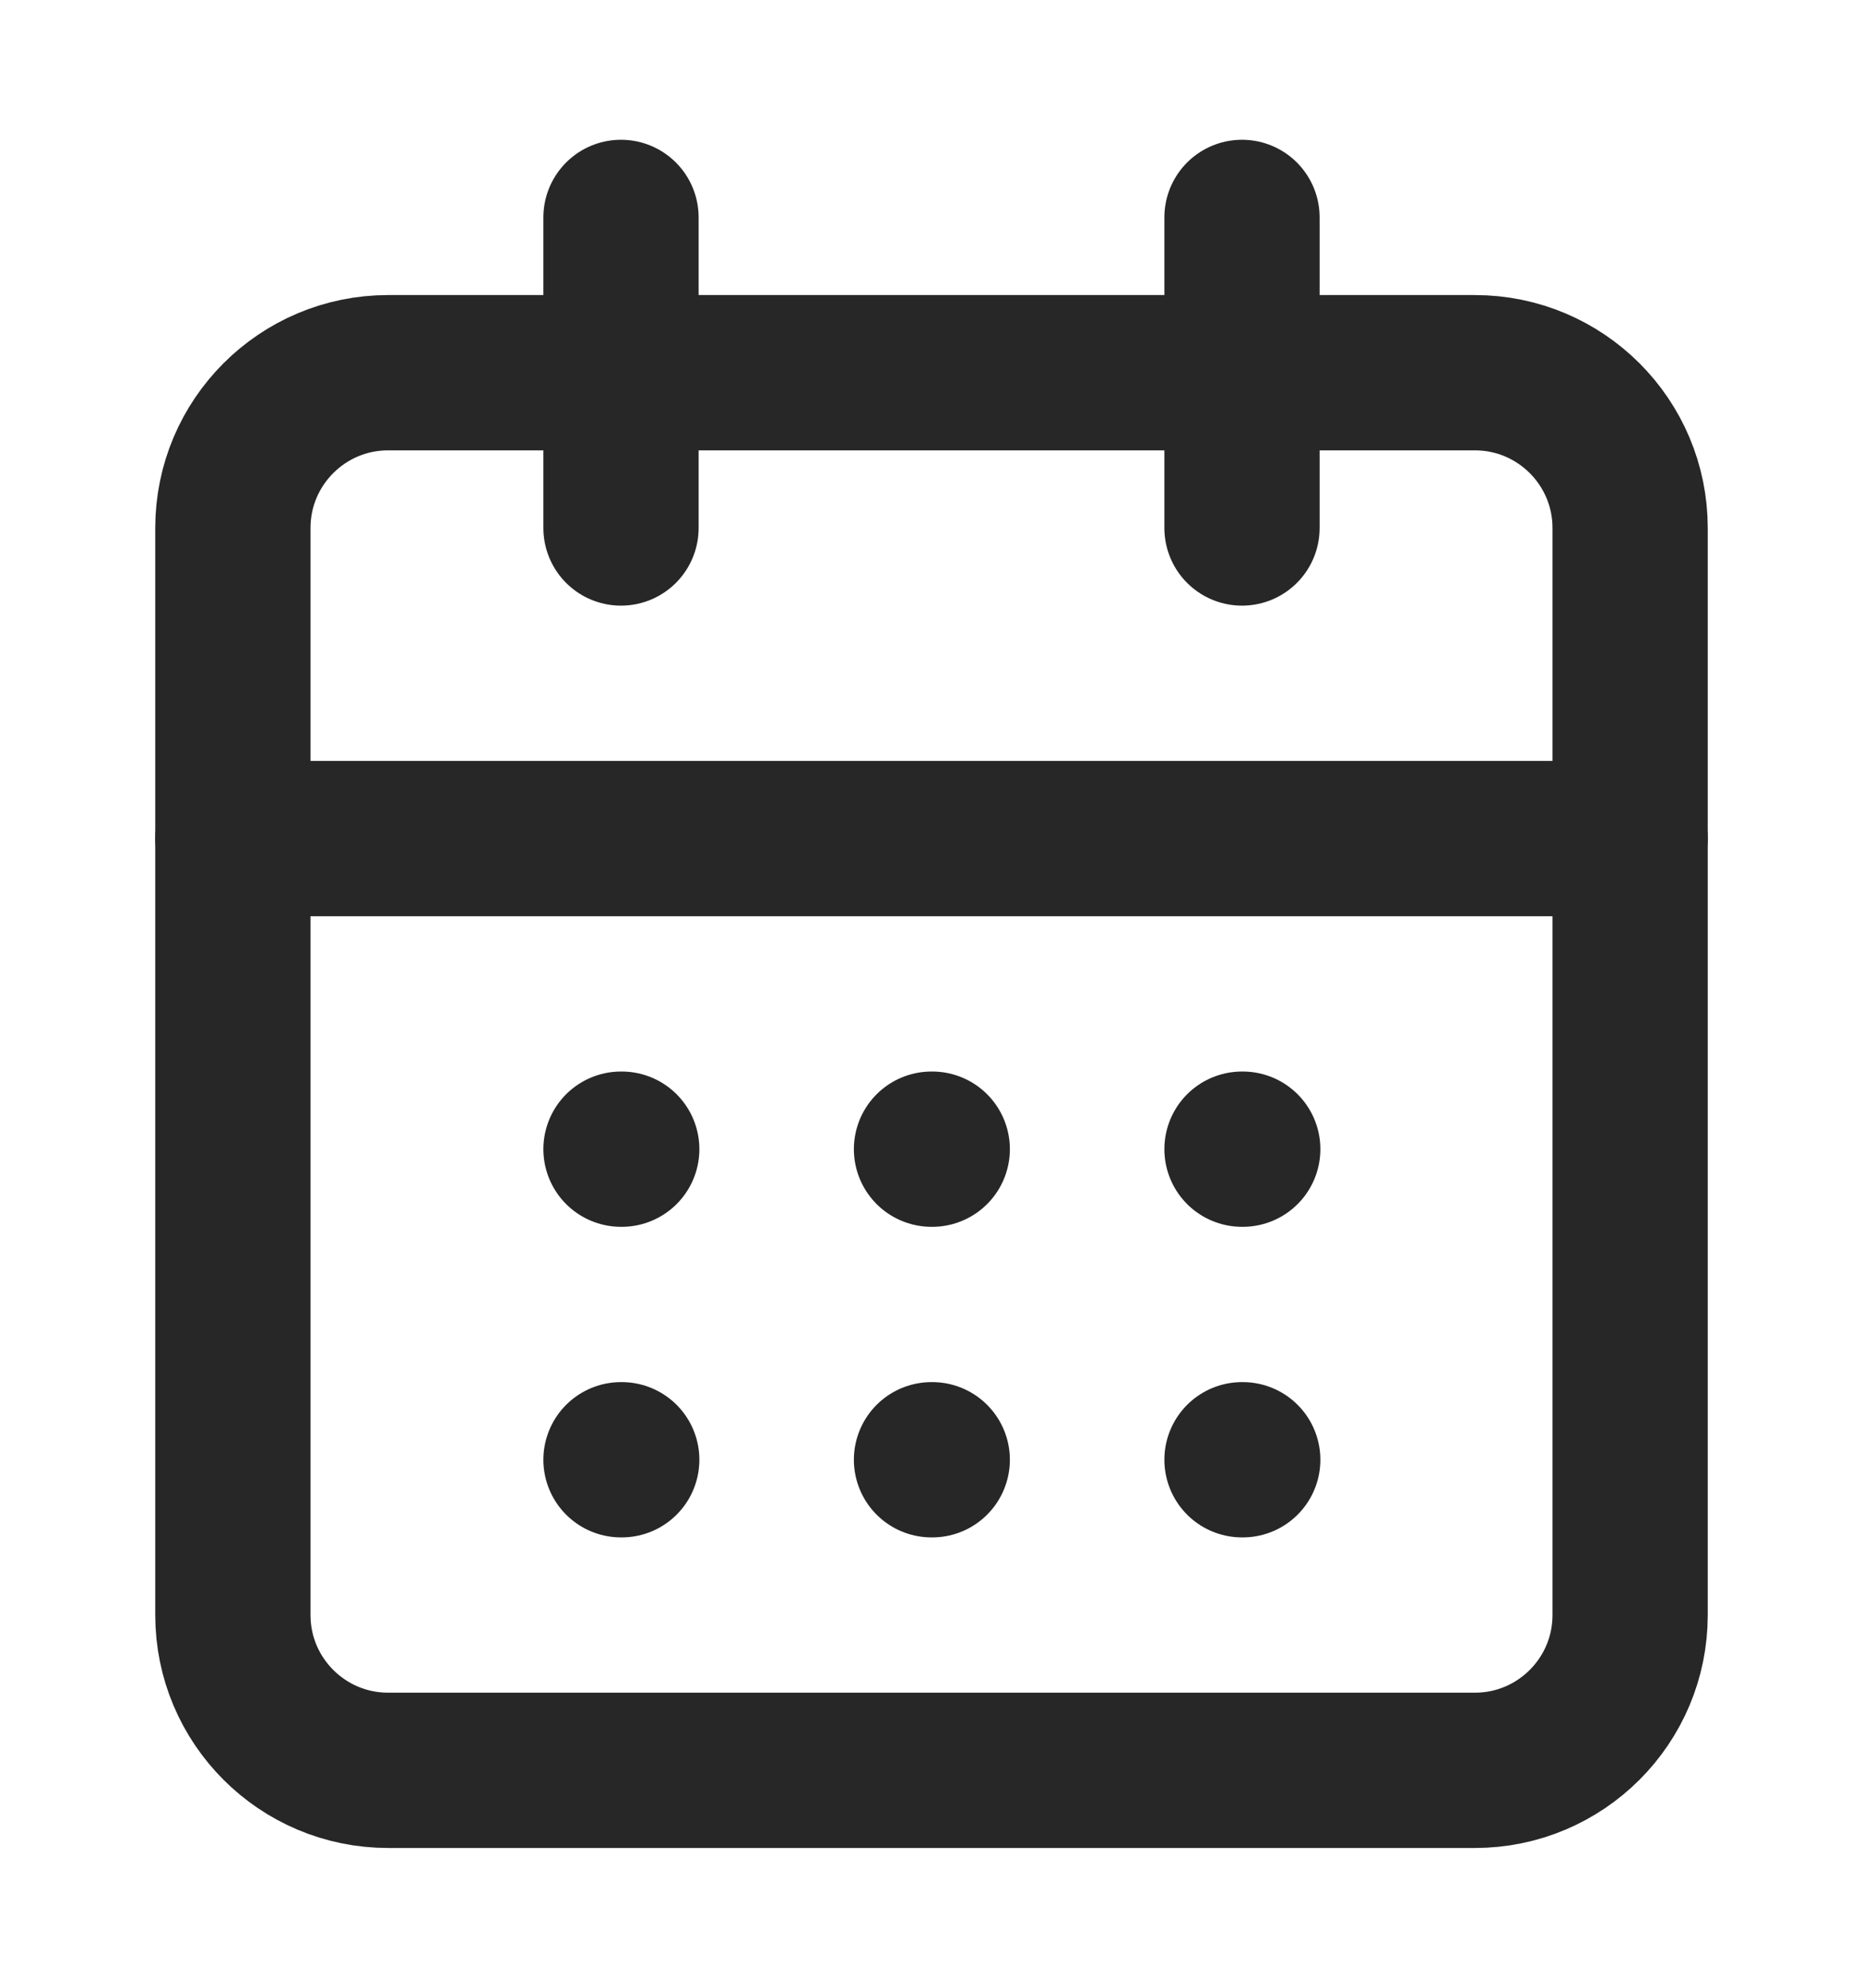 <svg width="15" height="16" viewBox="0 0 15 16" fill="none" xmlns="http://www.w3.org/2000/svg">
<path d="M11.875 3H3.125C2.435 3 1.875 3.56 1.875 4.25V13C1.875 13.69 2.435 14.25 3.125 14.25H11.875C12.565 14.25 13.125 13.69 13.125 13V4.25C13.125 3.56 12.565 3 11.875 3Z" stroke="#272727" stroke-width="1.25" stroke-linecap="round" stroke-linejoin="round"/>
<path d="M10 1.75V4.25" stroke="#272727" stroke-width="1.25" stroke-linecap="round" stroke-linejoin="round"/>
<path d="M5 1.75V4.25" stroke="#272727" stroke-width="1.25" stroke-linecap="round" stroke-linejoin="round"/>
<path d="M1.875 6.75H13.125" stroke="#272727" stroke-width="1.25" stroke-linecap="round" stroke-linejoin="round"/>
<path d="M5 9.25H5.006" stroke="#272727" stroke-width="1.25" stroke-linecap="round" stroke-linejoin="round"/>
<path d="M7.5 9.25H7.506" stroke="#272727" stroke-width="1.25" stroke-linecap="round" stroke-linejoin="round"/>
<path d="M10 9.25H10.006" stroke="#272727" stroke-width="1.25" stroke-linecap="round" stroke-linejoin="round"/>
<path d="M5 11.75H5.006" stroke="#272727" stroke-width="1.25" stroke-linecap="round" stroke-linejoin="round"/>
<path d="M7.5 11.75H7.506" stroke="#272727" stroke-width="1.25" stroke-linecap="round" stroke-linejoin="round"/>
<path d="M10 11.75H10.006" stroke="#272727" stroke-width="1.25" stroke-linecap="round" stroke-linejoin="round"/>
</svg>
